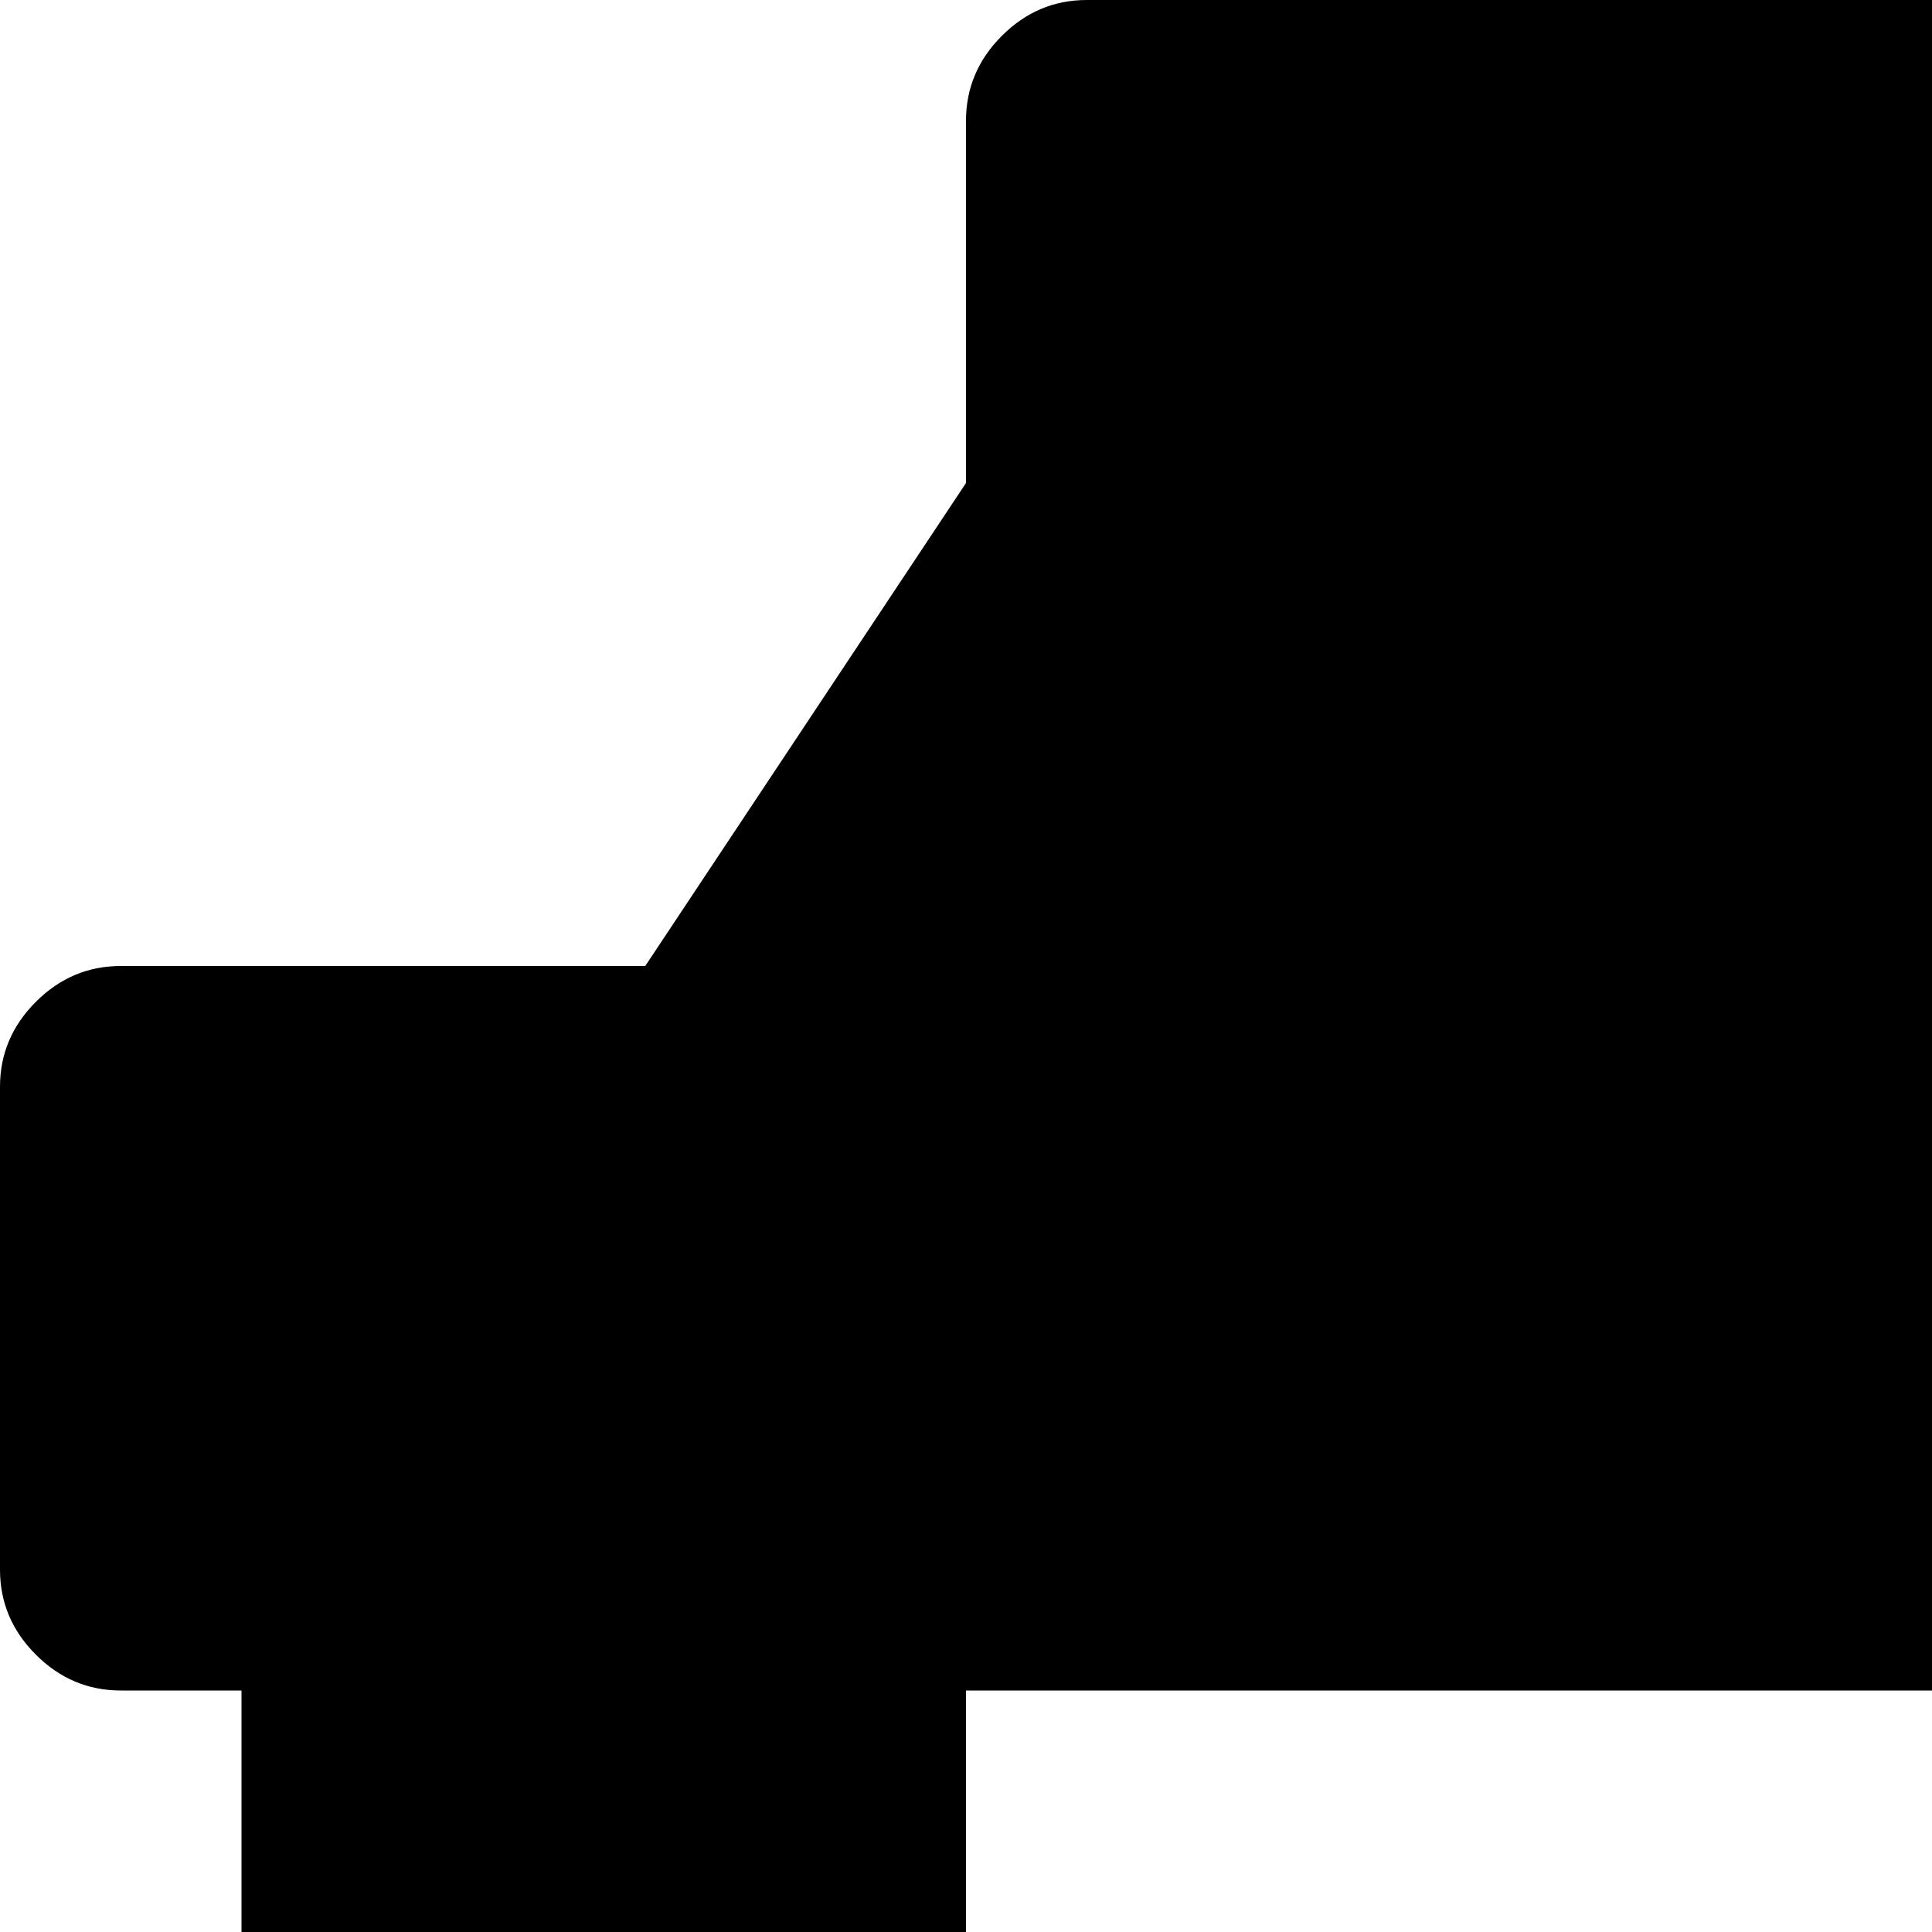 <svg xmlns="http://www.w3.org/2000/svg" version="1.1" viewBox="0 0 512 512" fill="currentColor"><path fill="currentColor" d="M992 448h-32v544q0 13-9.5 22.5T928 1024H96q-13 0-22.5-9.5T64 992V448H32q-13 0-22.5-9.5T0 416V288q0-13 9.5-22.5T32 256h139l85-128V32q0-13 9.5-22.5T288 0h448q13 0 22.5 9.5T768 32v96l85 128h139q13 0 22.5 9.5t9.5 22.5v128q0 13-9.5 22.5T992 448M419 960h166q7-25 7-64q0-21-18-61t-36-70l-18-29q0 5-2 13t-9 30.5t-16 42t-25.5 41T432 896q-25 16-13 64M256 448v512h99q-35-37-35-80q0-32 18-67t48-61q35-31 51-67.5t14-66t-9.5-54T425 526l-9-14q7 3 17.5 8t41.5 21.5t58.5 35.5t59.5 48t53 60q29 41 44.5 90.5T704 864q-2 40-49 96h113V448z"/></svg>